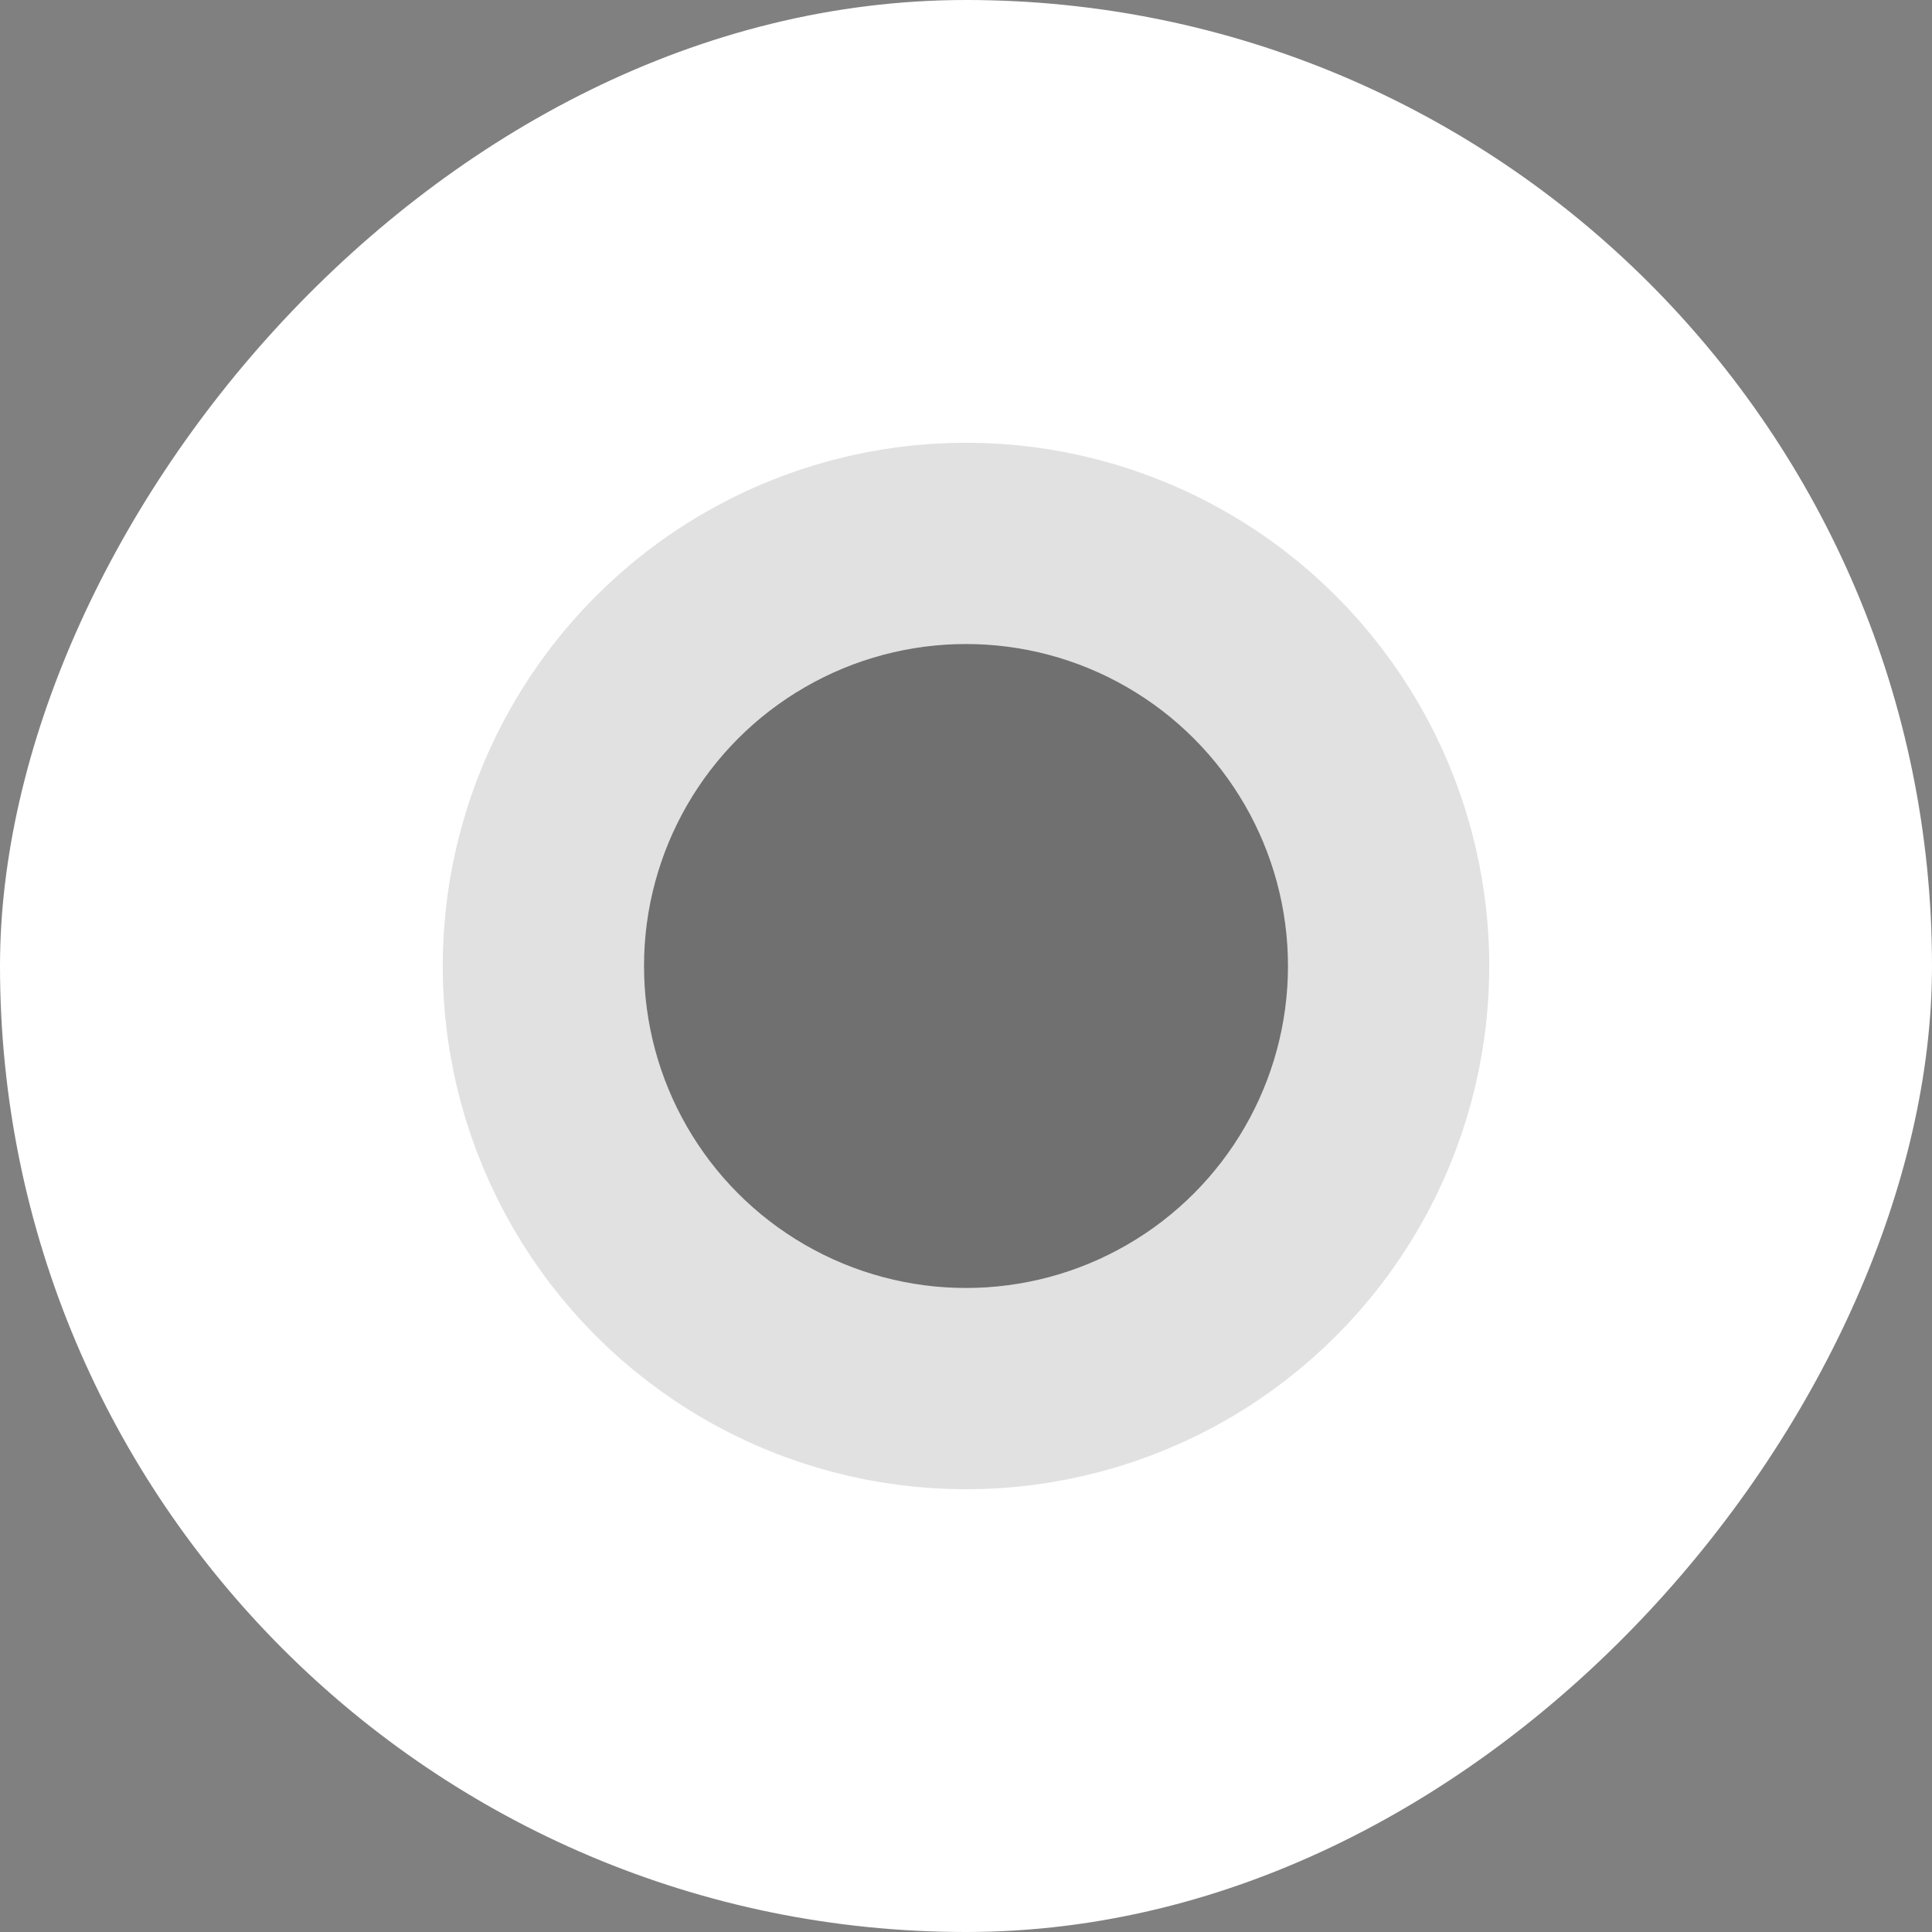 <svg width="48" height="48" viewBox="0 0 48 48" fill="none" xmlns="http://www.w3.org/2000/svg">
<rect x="0" y="0" width="48" height="48" fill="#808080" stroke="none"/>
<rect width="48" height="48" rx="24" transform="matrix(-1 0 0 1 48 0)" fill="white"/>
<circle cx="24" cy="24" r="8" fill="black" fill-opacity="0.56"/>
<circle cx="24" cy="24" r="10.5" stroke="black" stroke-opacity="0.12" stroke-width="5"/>
</svg>
